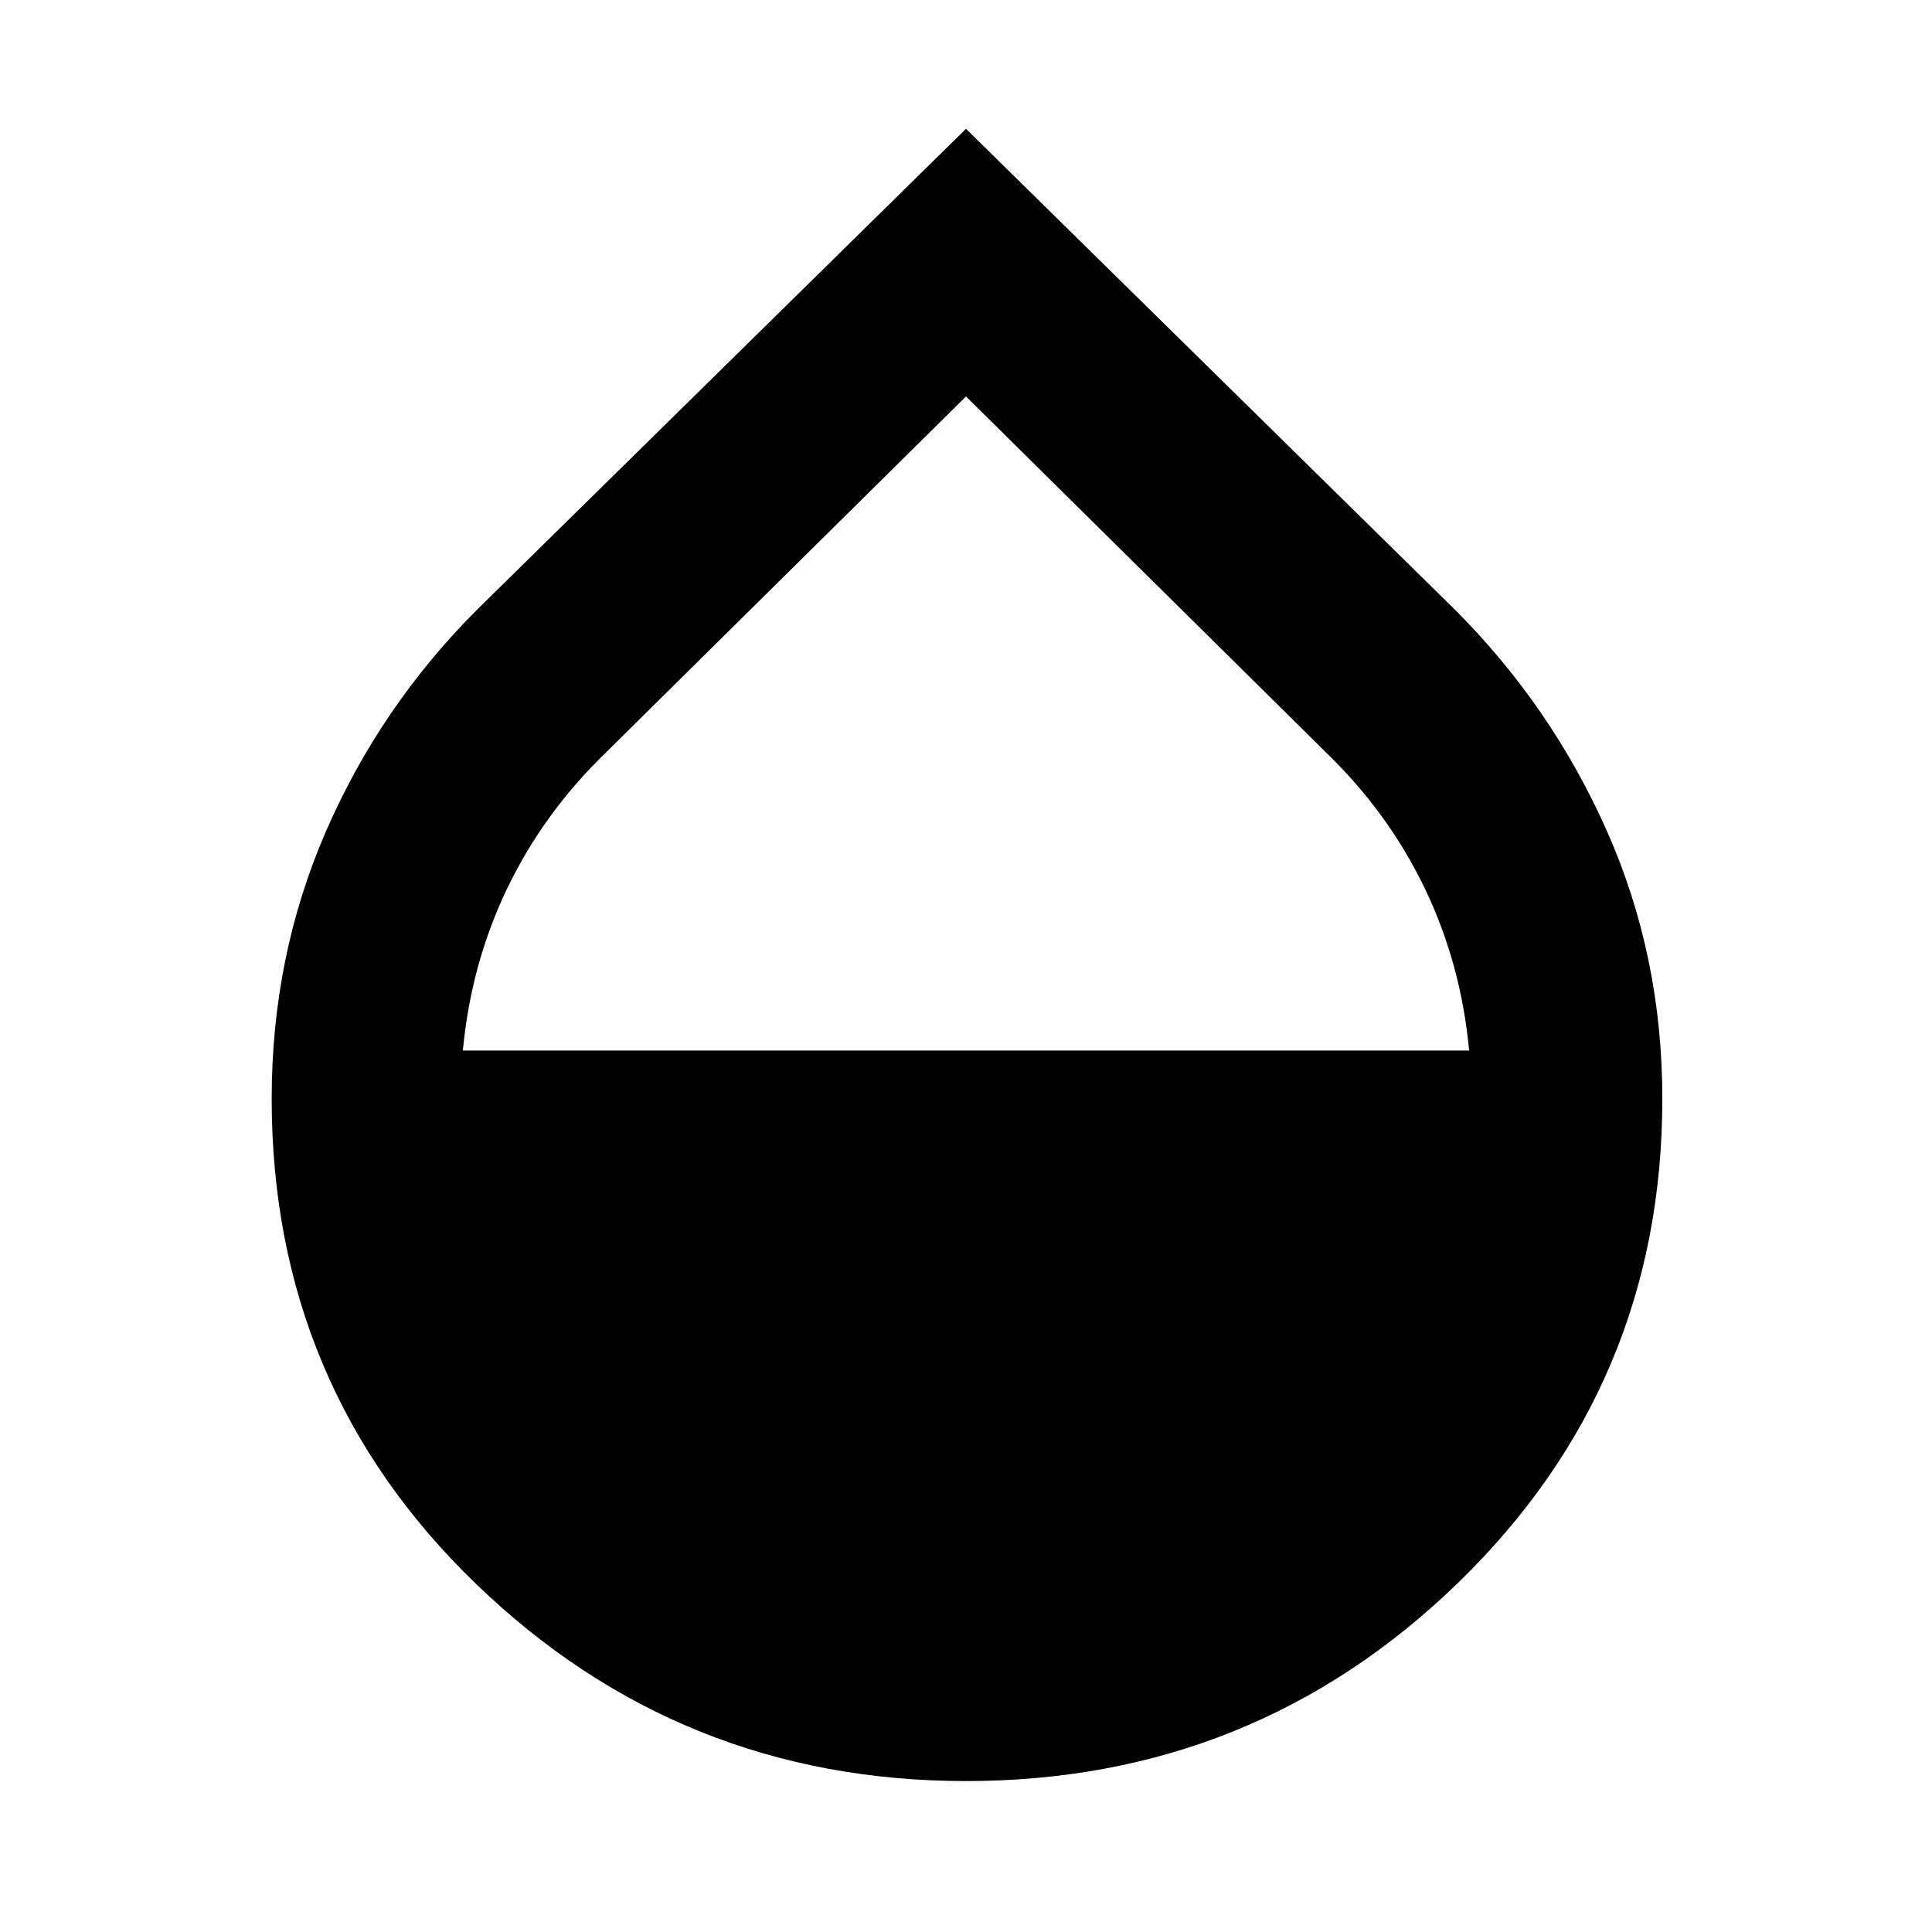 <svg xmlns="http://www.w3.org/2000/svg" width="48" height="48"><path d="M24 44.25q-7.1 0-12.175-4.9Q6.75 34.45 6.75 27.3q0-3.55 1.35-6.65 1.35-3.1 3.75-5.5L24 3.2l12.15 11.95q2.4 2.4 3.775 5.5T41.3 27.3q0 7.1-5.075 12.025Q31.15 44.25 24 44.25zm0-34.4-8.95 8.85q-1.55 1.5-2.45 3.375-.9 1.875-1.1 4.025h25q-.2-2.15-1.1-4.025-.9-1.875-2.45-3.375z"/></svg>